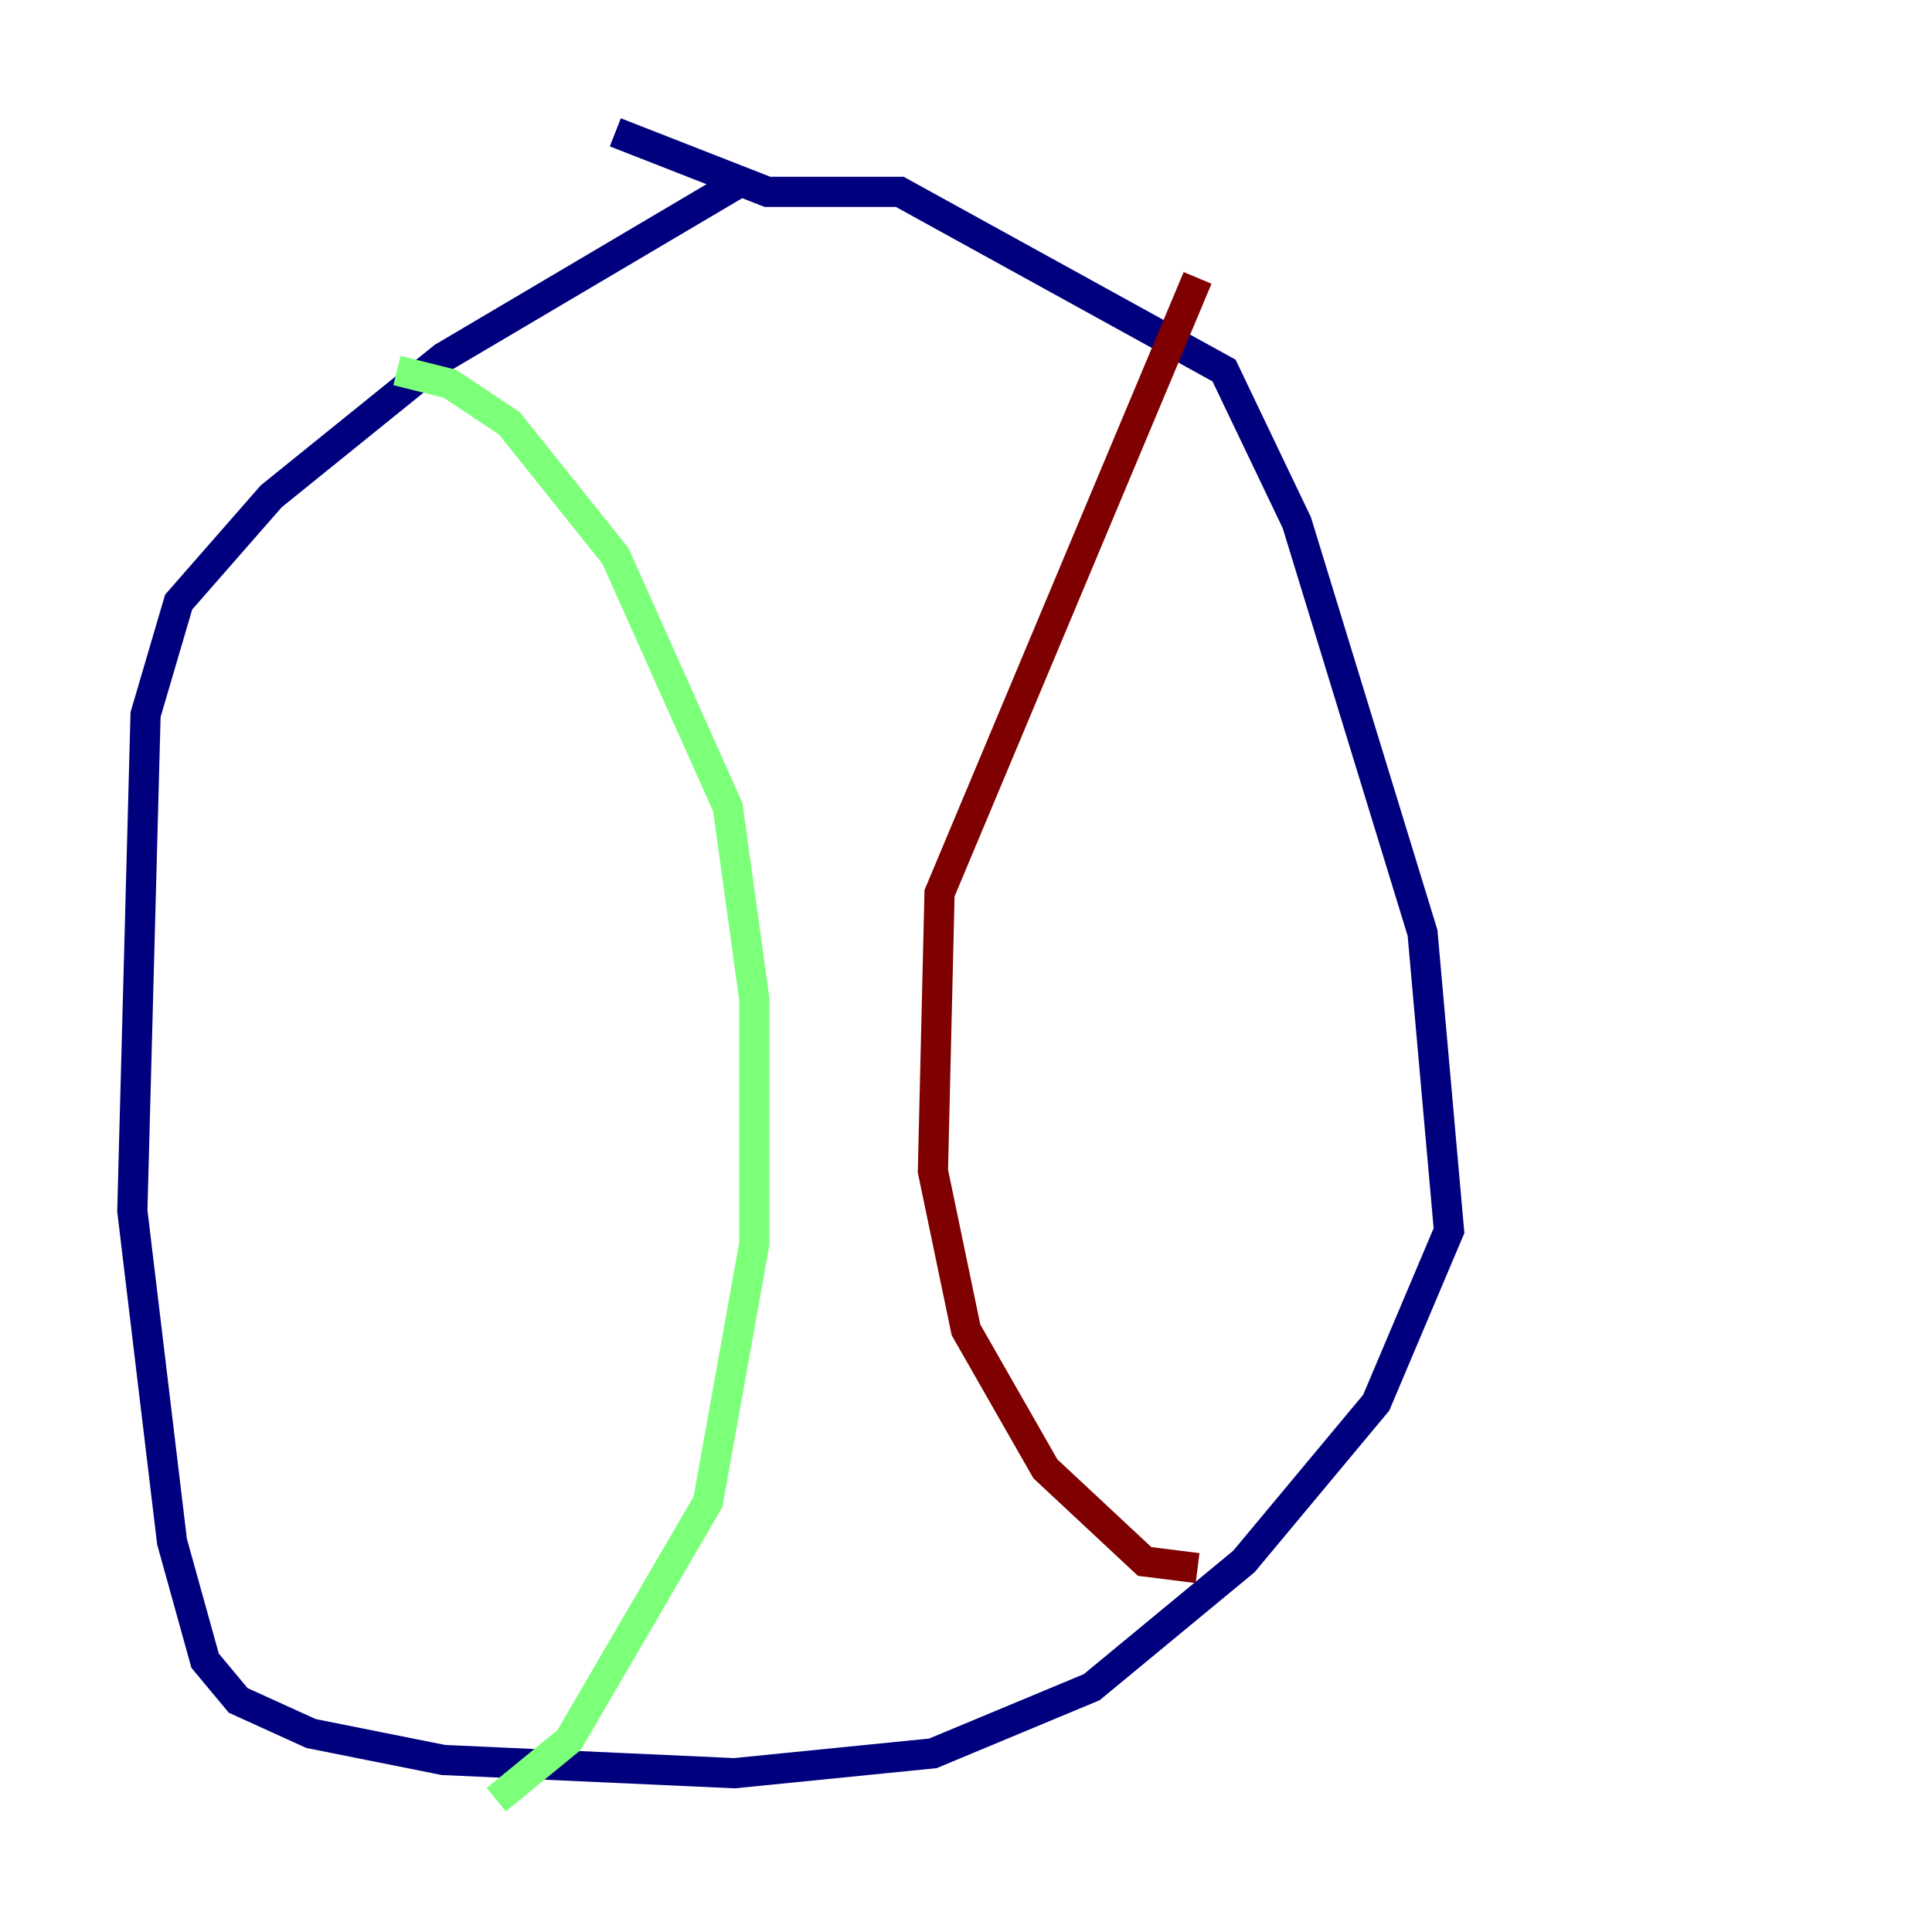 <?xml version="1.0" encoding="utf-8" ?>
<svg baseProfile="tiny" height="128" version="1.2" viewBox="0,0,128,128" width="128" xmlns="http://www.w3.org/2000/svg" xmlns:ev="http://www.w3.org/2001/xml-events" xmlns:xlink="http://www.w3.org/1999/xlink"><defs /><polyline fill="none" points="48.657,12.274 29.37,23.671 17.973,32.877 11.836,39.89 9.644,47.343 8.767,80.219 11.397,102.137 13.589,110.027 15.781,112.657 20.603,114.849 29.37,116.603 48.657,117.48 61.808,116.164 72.329,111.781 82.411,103.452 91.178,92.931 96.0,81.534 94.247,61.808 85.918,34.63 81.096,24.548 59.616,12.712 50.849,12.712 40.767,8.767" stroke="#00007f" stroke-width="2" /><polyline fill="none" points="26.301,24.548 29.808,25.425 33.753,28.055 40.767,36.822 48.219,53.48 49.973,66.192 49.973,82.411 46.904,99.507 37.699,115.288 32.877,119.233" stroke="#7cff79" stroke-width="2" /><polyline fill="none" points="79.343,18.411 62.247,59.178 61.808,77.589 64.0,88.11 69.26,97.315 75.836,103.452 79.343,103.89" stroke="#7f0000" stroke-width="2" /></svg>